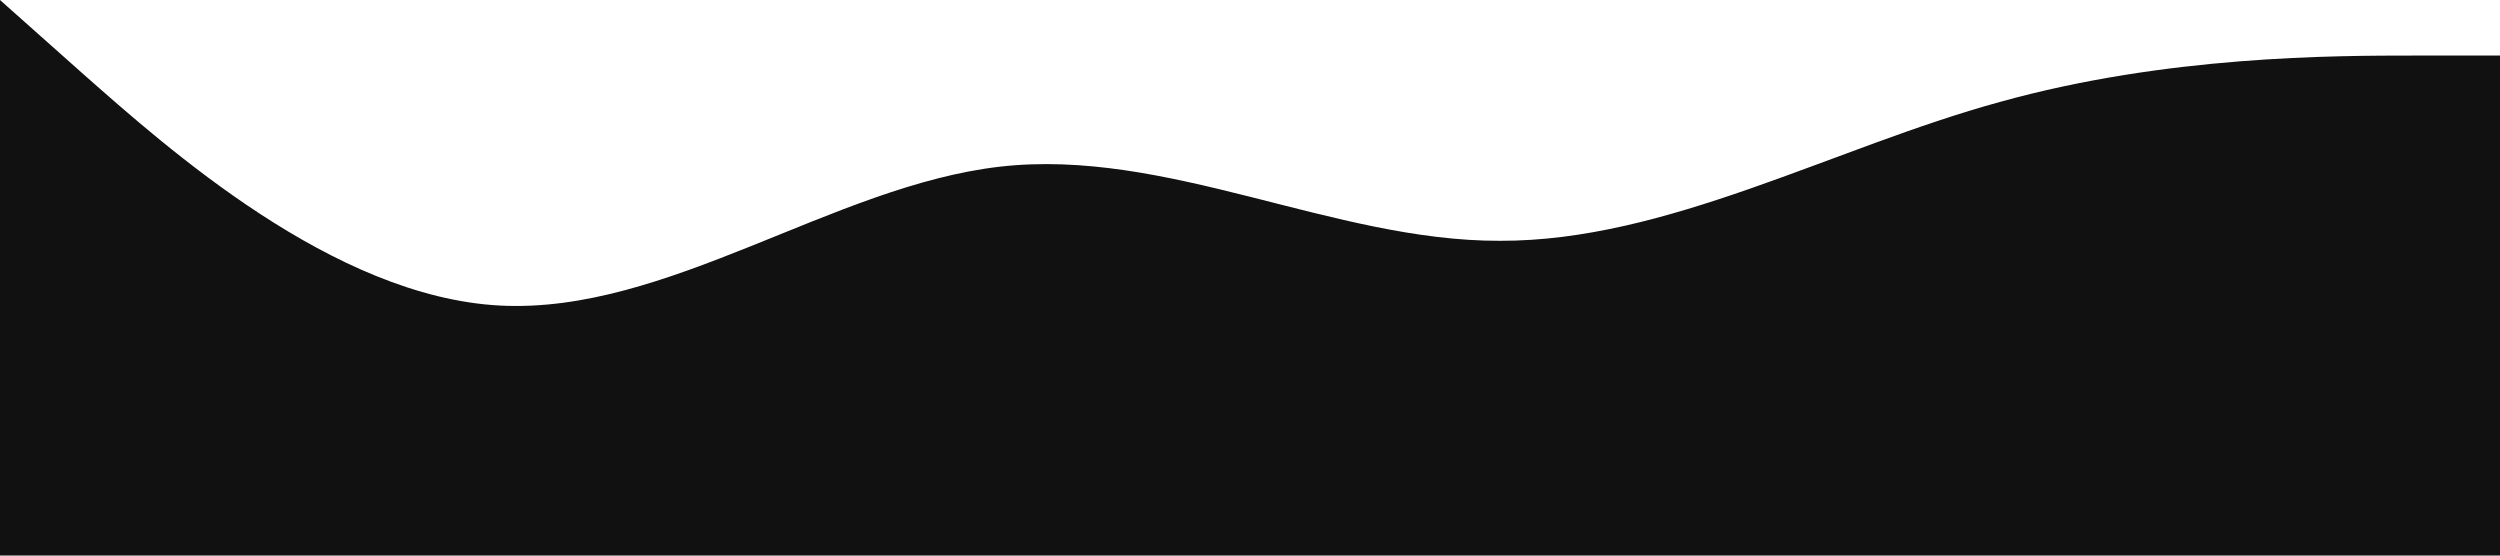 <svg xmlns="http://www.w3.org/2000/svg" viewBox="0 0 1440 320"><path fill="#111" fill-opacity="1" d="M0,0L48,42.7C96,85,192,171,288,176C384,181,480,107,576,96C672,85,768,139,864,138.7C960,139,1056,85,1152,58.7C1248,32,1344,32,1392,32L1440,32L1440,320L1392,320C1344,320,1248,320,1152,320C1056,320,960,320,864,320C768,320,672,320,576,320C480,320,384,320,288,320C192,320,96,320,48,320L0,320Z"></path></svg>